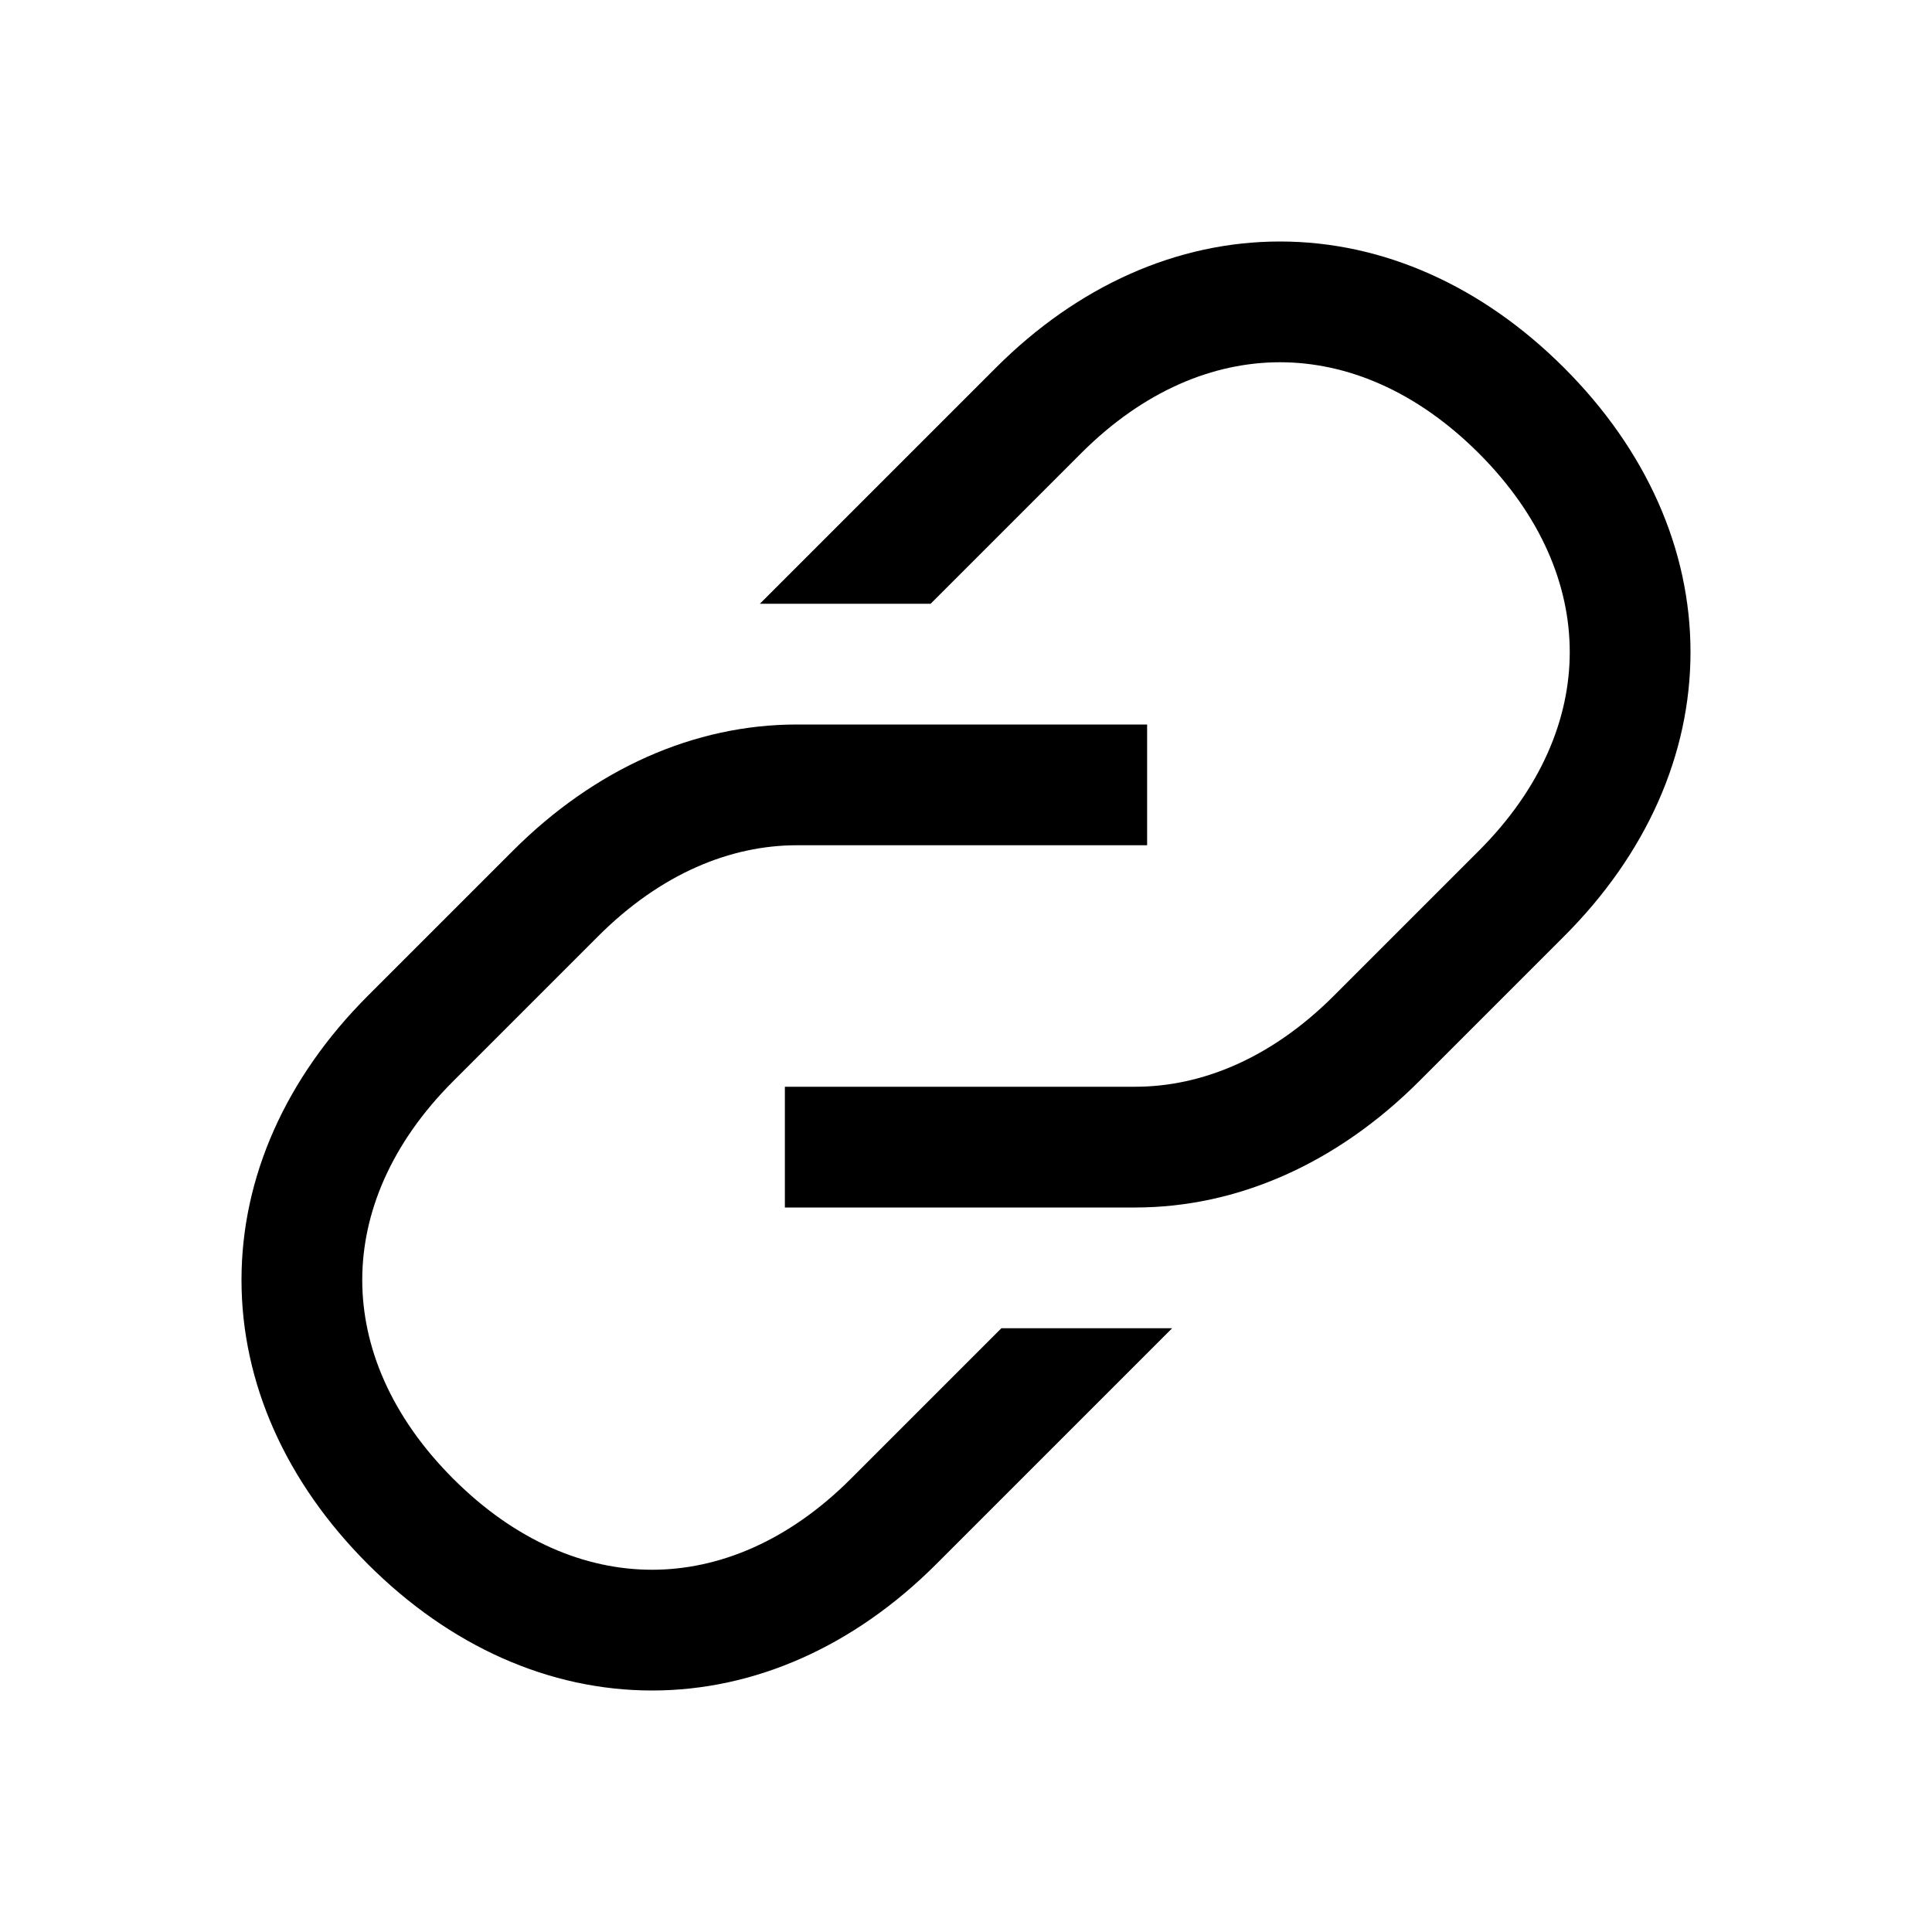 <svg width="48" height="48" viewBox="0 0 32 32" xmlns="http://www.w3.org/2000/svg"><path d="M12.586 10L16.493 6.093C17.853 4.732 19.499 4 21.2 4C22.901 4 24.546 4.732 25.907 6.093C27.268 7.454 28 9.099 28 10.8C28 12.501 27.268 14.146 25.907 15.507L23.507 17.907C22.146 19.268 20.501 20 18.8 20H13V18H18.8C19.899 18 21.053 17.532 22.093 16.493L24.493 14.093C25.532 13.054 26 11.899 26 10.8C26 9.701 25.532 8.546 24.493 7.507C23.453 6.468 22.299 6 21.2 6C20.101 6 18.946 6.468 17.907 7.507L15.414 10H12.586Z" fill="#000000" class="bmwfcol"/><path d="M19.414 22L15.507 25.907C14.146 27.268 12.501 28 10.8 28C9.099 28 7.454 27.268 6.093 25.907C4.732 24.546 4 22.901 4 21.2C4 19.499 4.732 17.854 6.093 16.493L8.493 14.093C9.853 12.732 11.499 12 13.2 12H19V14H13.2C12.101 14 10.946 14.468 9.907 15.507L7.507 17.907C6.468 18.946 6 20.101 6 21.2C6 22.299 6.468 23.454 7.507 24.493C8.546 25.532 9.701 26 10.8 26C11.899 26 13.054 25.532 14.093 24.493L16.586 22H19.414Z" fill="#000000" class="bmwfcol"/><title>internal-link_rg_48</title></svg>